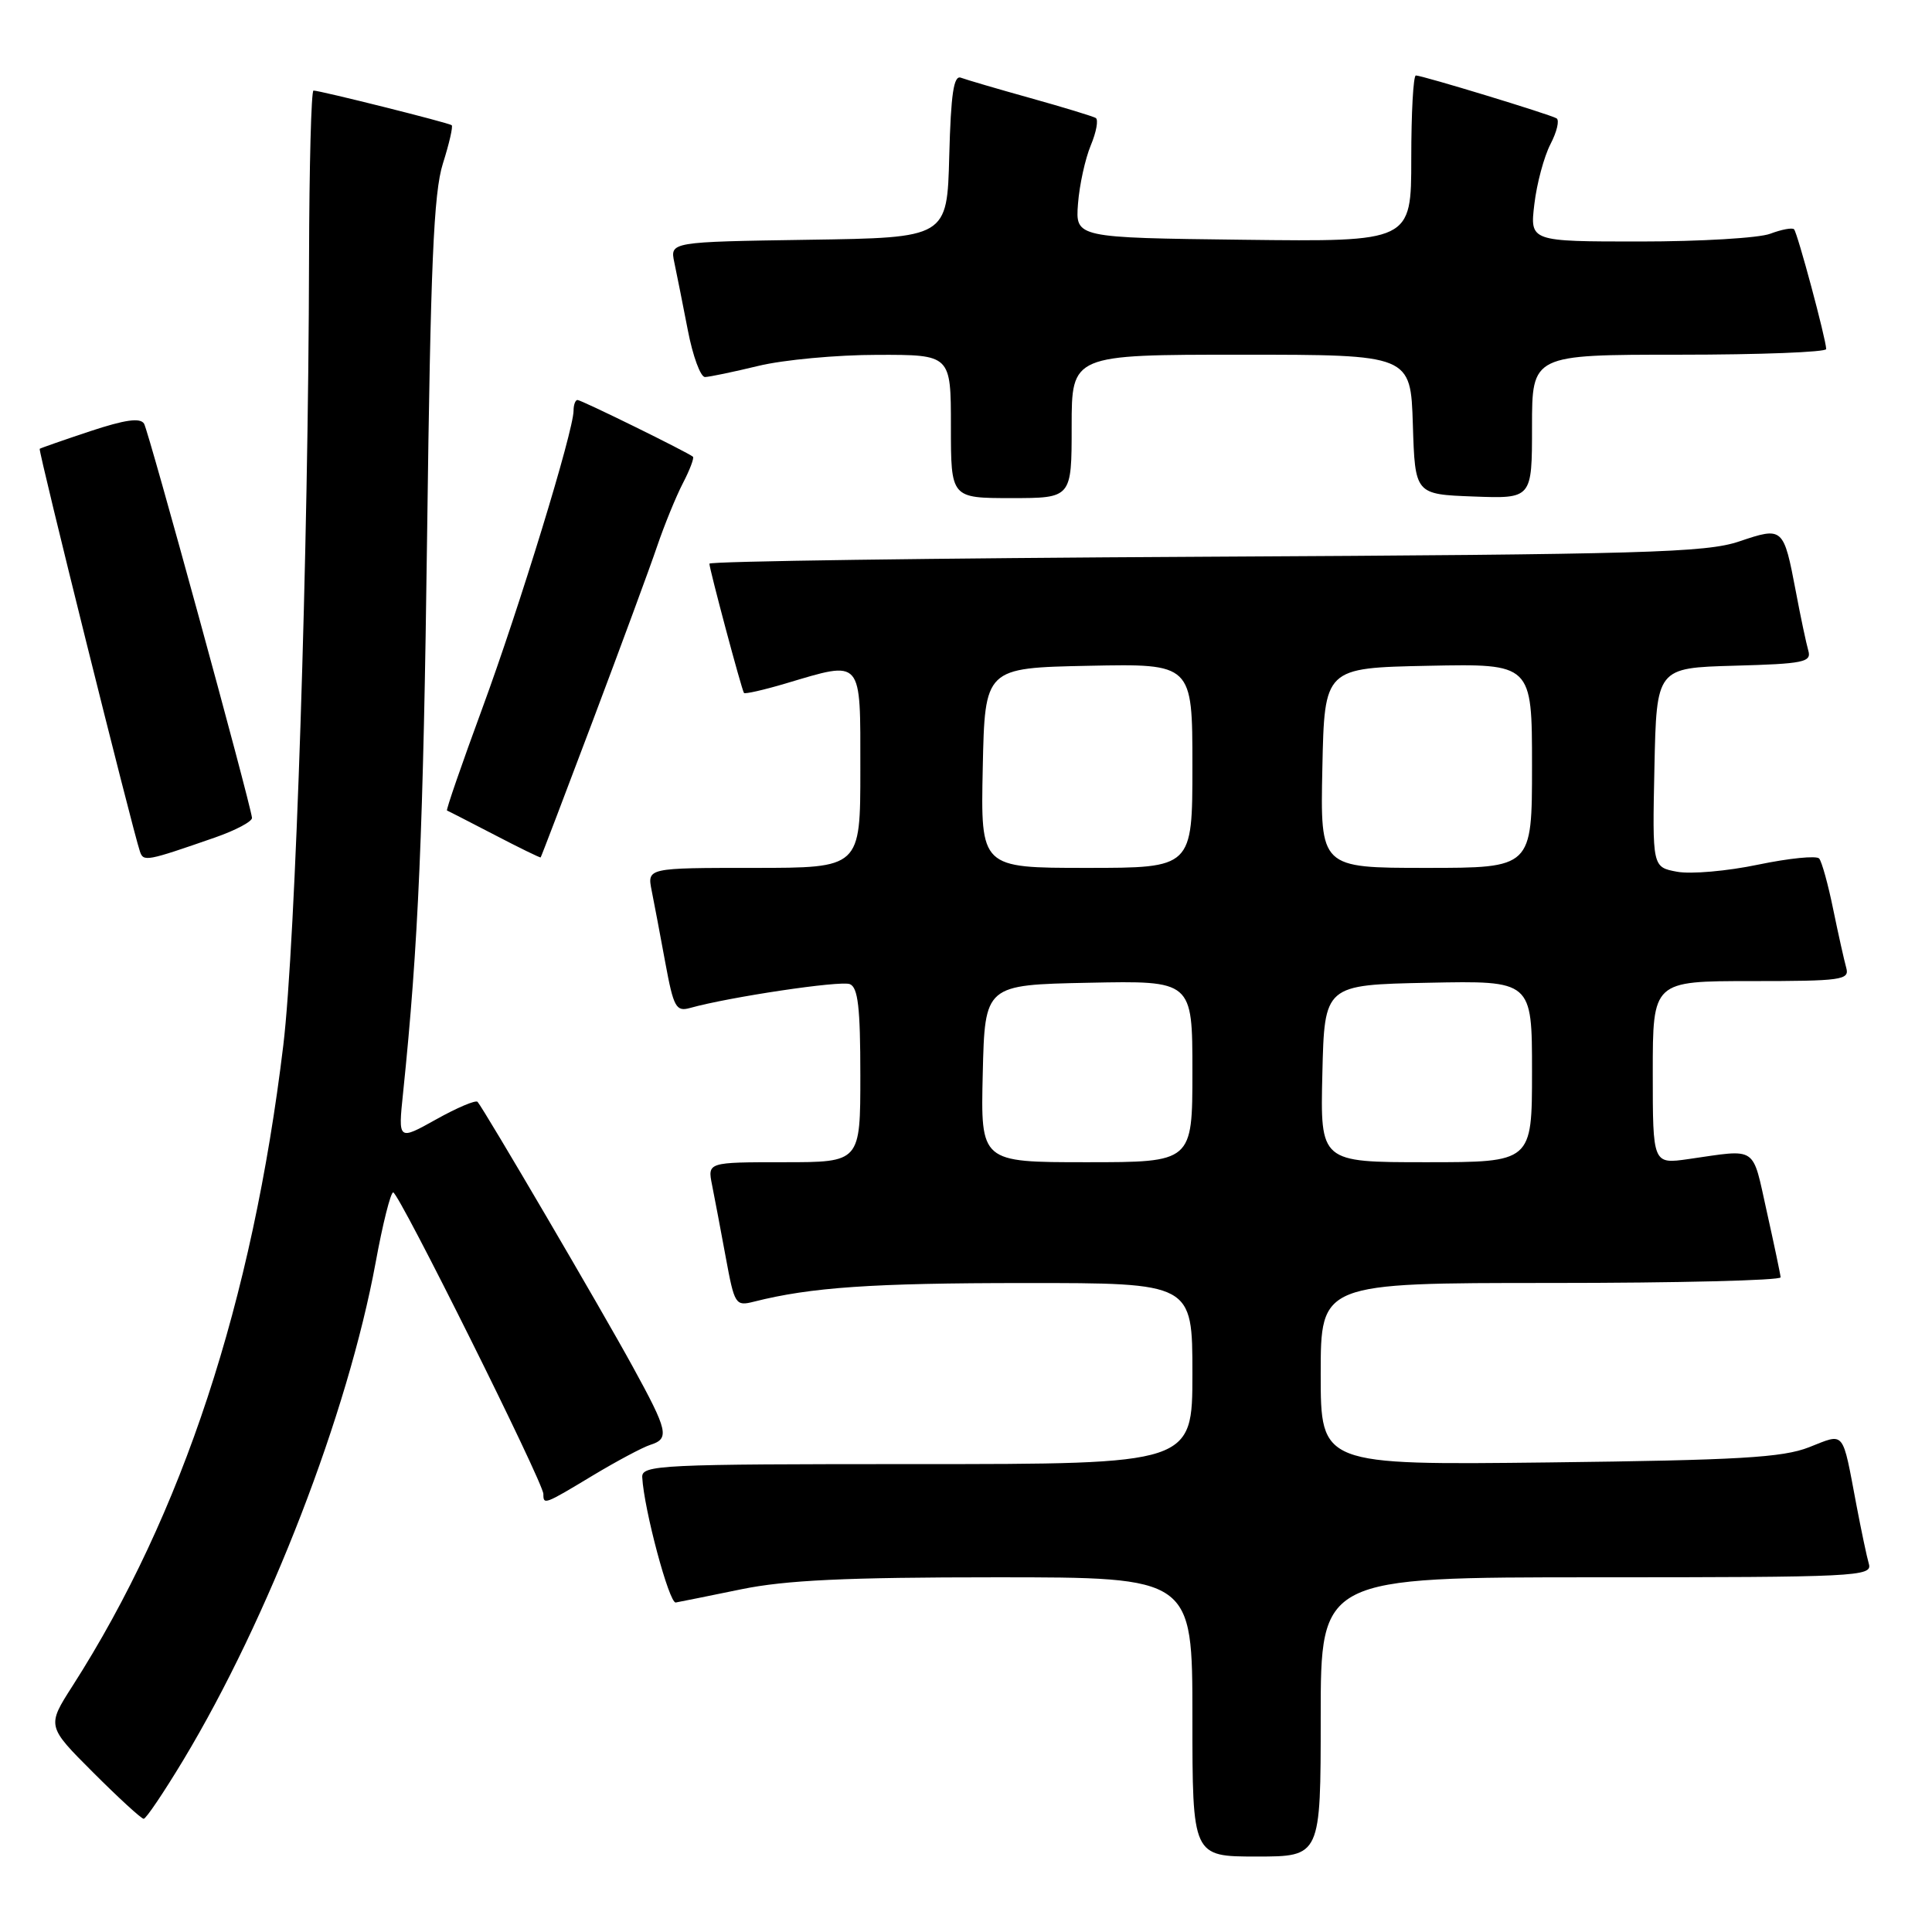<?xml version="1.0" encoding="UTF-8" standalone="no"?>
<!DOCTYPE svg PUBLIC "-//W3C//DTD SVG 1.1//EN" "http://www.w3.org/Graphics/SVG/1.1/DTD/svg11.dtd" >
<svg xmlns="http://www.w3.org/2000/svg" xmlns:xlink="http://www.w3.org/1999/xlink" version="1.1" viewBox="0 0 256 256">
 <g >
 <path fill="currentColor"
d=" M 175.00 227.50 C 175.00 209.00 175.00 209.00 211.57 209.00 C 245.92 209.00 248.10 208.89 247.64 207.25 C 247.36 206.29 246.63 202.80 246.00 199.50 C 244.07 189.31 244.53 189.88 239.70 191.77 C 236.21 193.14 230.39 193.48 205.25 193.78 C 175.00 194.13 175.00 194.13 175.00 182.07 C 175.00 170.00 175.00 170.00 205.50 170.00 C 222.28 170.00 235.97 169.66 235.94 169.25 C 235.91 168.84 235.08 164.90 234.10 160.50 C 232.14 151.70 232.97 152.26 223.75 153.58 C 219.00 154.26 219.00 154.26 219.00 142.13 C 219.00 130.00 219.00 130.00 232.07 130.00 C 244.03 130.00 245.09 129.85 244.64 128.25 C 244.37 127.29 243.59 123.80 242.91 120.50 C 242.24 117.20 241.40 114.17 241.05 113.76 C 240.70 113.35 237.06 113.72 232.96 114.57 C 228.86 115.43 224.03 115.85 222.22 115.51 C 218.94 114.90 218.94 114.90 219.22 101.70 C 219.50 88.50 219.50 88.50 229.81 88.21 C 238.99 87.96 240.06 87.74 239.61 86.21 C 239.34 85.27 238.59 81.75 237.96 78.39 C 236.33 69.84 236.27 69.78 230.46 71.74 C 226.07 73.23 218.01 73.46 159.75 73.77 C 123.59 73.96 94.00 74.37 94.00 74.69 C 94.00 75.40 98.27 91.39 98.58 91.82 C 98.70 91.99 101.18 91.43 104.08 90.57 C 114.38 87.51 114.00 87.08 114.00 102.00 C 114.00 115.00 114.00 115.00 99.88 115.00 C 85.75 115.00 85.75 115.00 86.35 118.01 C 86.68 119.67 87.50 123.97 88.16 127.58 C 89.25 133.48 89.58 134.08 91.44 133.56 C 96.62 132.11 111.34 129.91 112.60 130.40 C 113.69 130.82 114.00 133.49 114.00 142.47 C 114.00 154.00 114.00 154.00 103.88 154.00 C 93.75 154.00 93.75 154.00 94.35 157.01 C 94.68 158.67 95.50 162.97 96.16 166.57 C 97.33 172.91 97.45 173.10 99.93 172.47 C 107.45 170.57 115.59 170.01 135.75 170.01 C 158.00 170.00 158.00 170.00 158.00 182.00 C 158.00 194.00 158.00 194.00 121.50 194.00 C 87.37 194.00 85.01 194.11 85.10 195.75 C 85.33 200.01 88.67 212.48 89.54 212.34 C 90.07 212.25 93.97 211.46 98.21 210.59 C 104.09 209.38 112.07 209.00 131.96 209.00 C 158.00 209.00 158.00 209.00 158.00 227.50 C 158.00 246.00 158.00 246.00 166.50 246.00 C 175.00 246.00 175.00 246.00 175.00 227.50 Z  M 24.27 233.25 C 35.61 214.42 46.09 187.30 49.78 167.26 C 50.71 162.17 51.76 158.00 52.10 158.00 C 52.85 158.00 72.00 196.46 72.00 197.96 C 72.00 199.43 72.11 199.39 78.55 195.51 C 81.73 193.60 85.16 191.77 86.17 191.45 C 88.75 190.63 88.53 189.64 83.84 181.09 C 79.78 173.66 64.14 146.98 63.28 146.00 C 63.04 145.73 60.57 146.77 57.80 148.32 C 52.75 151.14 52.75 151.14 53.41 144.82 C 55.44 125.21 56.09 110.18 56.60 70.50 C 57.05 35.08 57.46 25.56 58.68 21.69 C 59.52 19.04 60.05 16.74 59.85 16.59 C 59.47 16.27 42.40 12.00 41.54 12.00 C 41.24 12.00 40.98 22.01 40.95 34.25 C 40.87 72.96 39.16 125.02 37.54 138.50 C 33.44 172.48 24.20 200.59 9.62 223.38 C 6.20 228.72 6.20 228.72 12.34 234.86 C 15.72 238.24 18.73 241.00 19.04 241.00 C 19.35 241.00 21.70 237.51 24.27 233.25 Z  M 28.50 110.97 C 31.25 110.01 33.45 108.84 33.39 108.36 C 33.08 106.02 19.69 57.12 19.09 56.14 C 18.58 55.32 16.57 55.61 11.94 57.14 C 8.40 58.32 5.39 59.37 5.26 59.47 C 5.03 59.64 17.54 109.88 18.54 112.82 C 19.01 114.21 19.38 114.14 28.50 110.97 Z  M 78.55 95.50 C 82.28 85.60 86.12 75.20 87.07 72.39 C 88.03 69.57 89.56 65.82 90.48 64.04 C 91.40 62.27 92.00 60.68 91.82 60.52 C 91.19 59.96 77.04 53.00 76.52 53.00 C 76.24 53.00 76.00 53.63 76.00 54.41 C 76.00 57.09 68.84 80.46 63.91 93.85 C 61.19 101.24 59.08 107.34 59.23 107.40 C 59.38 107.45 62.20 108.90 65.50 110.61 C 68.80 112.33 71.56 113.68 71.64 113.61 C 71.71 113.55 74.82 105.40 78.55 95.50 Z  M 142.00 56.50 C 142.00 47.00 142.00 47.00 164.46 47.00 C 186.92 47.00 186.92 47.00 187.21 56.25 C 187.50 65.50 187.50 65.50 195.25 65.79 C 203.00 66.08 203.00 66.08 203.00 56.54 C 203.00 47.00 203.00 47.00 222.50 47.00 C 233.22 47.00 241.99 46.66 241.98 46.25 C 241.95 44.91 238.17 30.83 237.72 30.38 C 237.47 30.14 236.06 30.41 234.57 30.97 C 233.09 31.54 225.31 32.00 217.30 32.00 C 202.72 32.00 202.72 32.00 203.31 27.05 C 203.63 24.33 204.59 20.76 205.44 19.11 C 206.30 17.46 206.66 15.92 206.25 15.68 C 205.33 15.14 188.45 10.00 187.61 10.00 C 187.27 10.00 187.00 14.96 187.00 21.02 C 187.00 32.04 187.00 32.04 164.75 31.77 C 142.50 31.50 142.50 31.50 142.84 27.00 C 143.03 24.52 143.79 21.05 144.53 19.27 C 145.27 17.50 145.57 15.86 145.19 15.63 C 144.81 15.41 140.92 14.22 136.55 13.00 C 132.17 11.78 128.03 10.56 127.33 10.30 C 126.37 9.93 126.00 12.42 125.78 20.66 C 125.50 31.50 125.50 31.50 107.14 31.77 C 88.78 32.05 88.78 32.05 89.35 34.77 C 89.67 36.27 90.47 40.31 91.14 43.75 C 91.80 47.19 92.83 49.98 93.42 49.96 C 94.02 49.94 97.20 49.28 100.50 48.48 C 103.80 47.68 110.89 47.02 116.25 47.02 C 126.00 47.00 126.00 47.00 126.00 56.50 C 126.00 66.00 126.00 66.00 134.00 66.00 C 142.00 66.00 142.00 66.00 142.00 56.50 Z  M 130.22 142.25 C 130.50 130.50 130.50 130.50 144.25 130.22 C 158.00 129.94 158.00 129.94 158.00 141.97 C 158.00 154.00 158.00 154.00 143.97 154.00 C 129.94 154.00 129.94 154.00 130.22 142.25 Z  M 175.22 142.25 C 175.50 130.50 175.50 130.50 189.25 130.22 C 203.00 129.94 203.00 129.94 203.00 141.97 C 203.00 154.00 203.00 154.00 188.97 154.00 C 174.94 154.00 174.94 154.00 175.22 142.25 Z  M 130.22 101.75 C 130.50 88.50 130.50 88.50 144.25 88.22 C 158.00 87.94 158.00 87.94 158.00 101.47 C 158.00 115.00 158.00 115.00 143.97 115.00 C 129.94 115.00 129.94 115.00 130.22 101.75 Z  M 175.22 101.75 C 175.50 88.50 175.50 88.50 189.25 88.22 C 203.00 87.94 203.00 87.94 203.00 101.47 C 203.00 115.00 203.00 115.00 188.97 115.00 C 174.94 115.00 174.94 115.00 175.22 101.75 Z "/>
</g>
</svg>